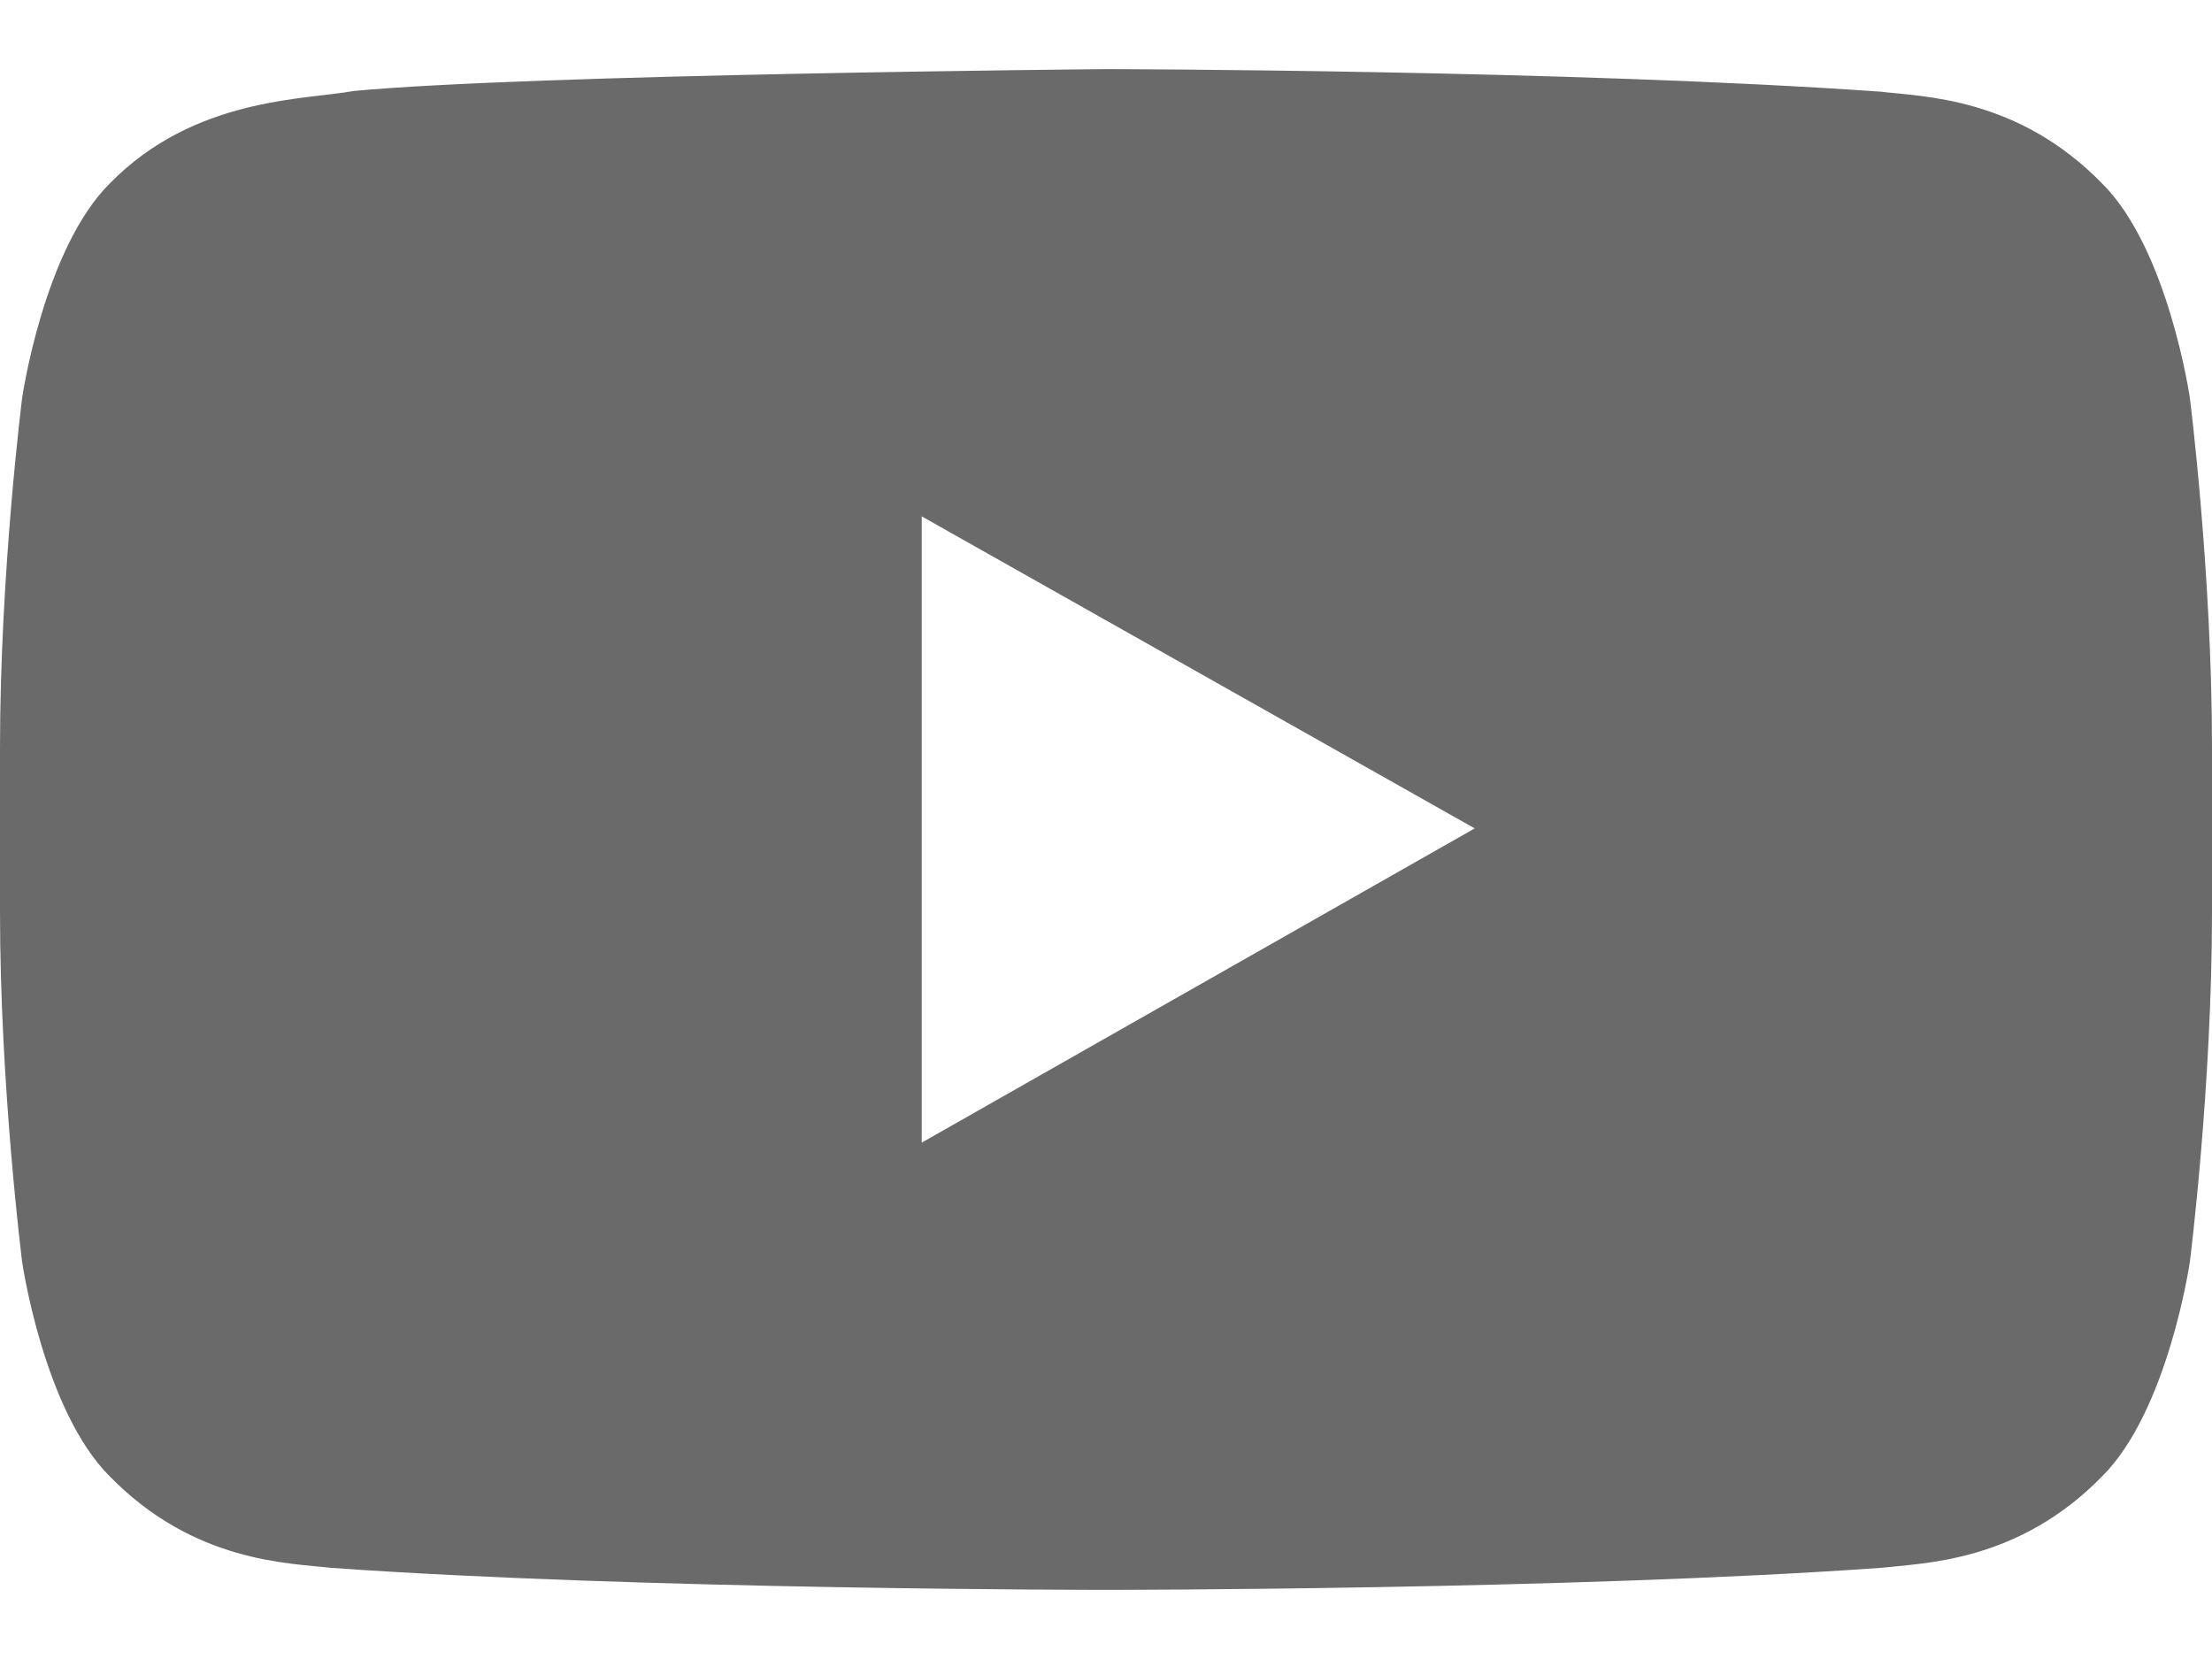 <svg width="16" height="12" viewBox="0 0 16 12" fill="none" xmlns="http://www.w3.org/2000/svg">
<path d="M6.667 3.735V8.265L10.667 5.992L6.667 3.735ZM15.84 9.127C15.84 9.127 15.683 10.205 15.204 10.68C14.595 11.303 13.913 11.305 13.601 11.341C11.362 11.5 8.003 11.5 8.003 11.5H7.997C7.997 11.5 4.638 11.5 2.399 11.341C2.086 11.305 1.405 11.303 0.795 10.68C0.316 10.205 0.16 9.127 0.16 9.127C0.16 9.127 0 7.862 0 6.597V5.41C0 4.144 0.16 2.879 0.16 2.879C0.16 2.879 0.316 1.801 0.795 1.326C1.405 0.703 2.204 0.723 2.56 0.658C3.84 0.537 8 0.5 8 0.5C8 0.5 11.362 0.505 13.601 0.663C13.914 0.7 14.595 0.703 15.204 1.326C15.684 1.801 15.84 2.879 15.84 2.879C15.84 2.879 16 4.144 16 5.409V6.596C16 7.862 15.84 9.127 15.84 9.127Z" fill="#6A6A6A"/>
</svg>
